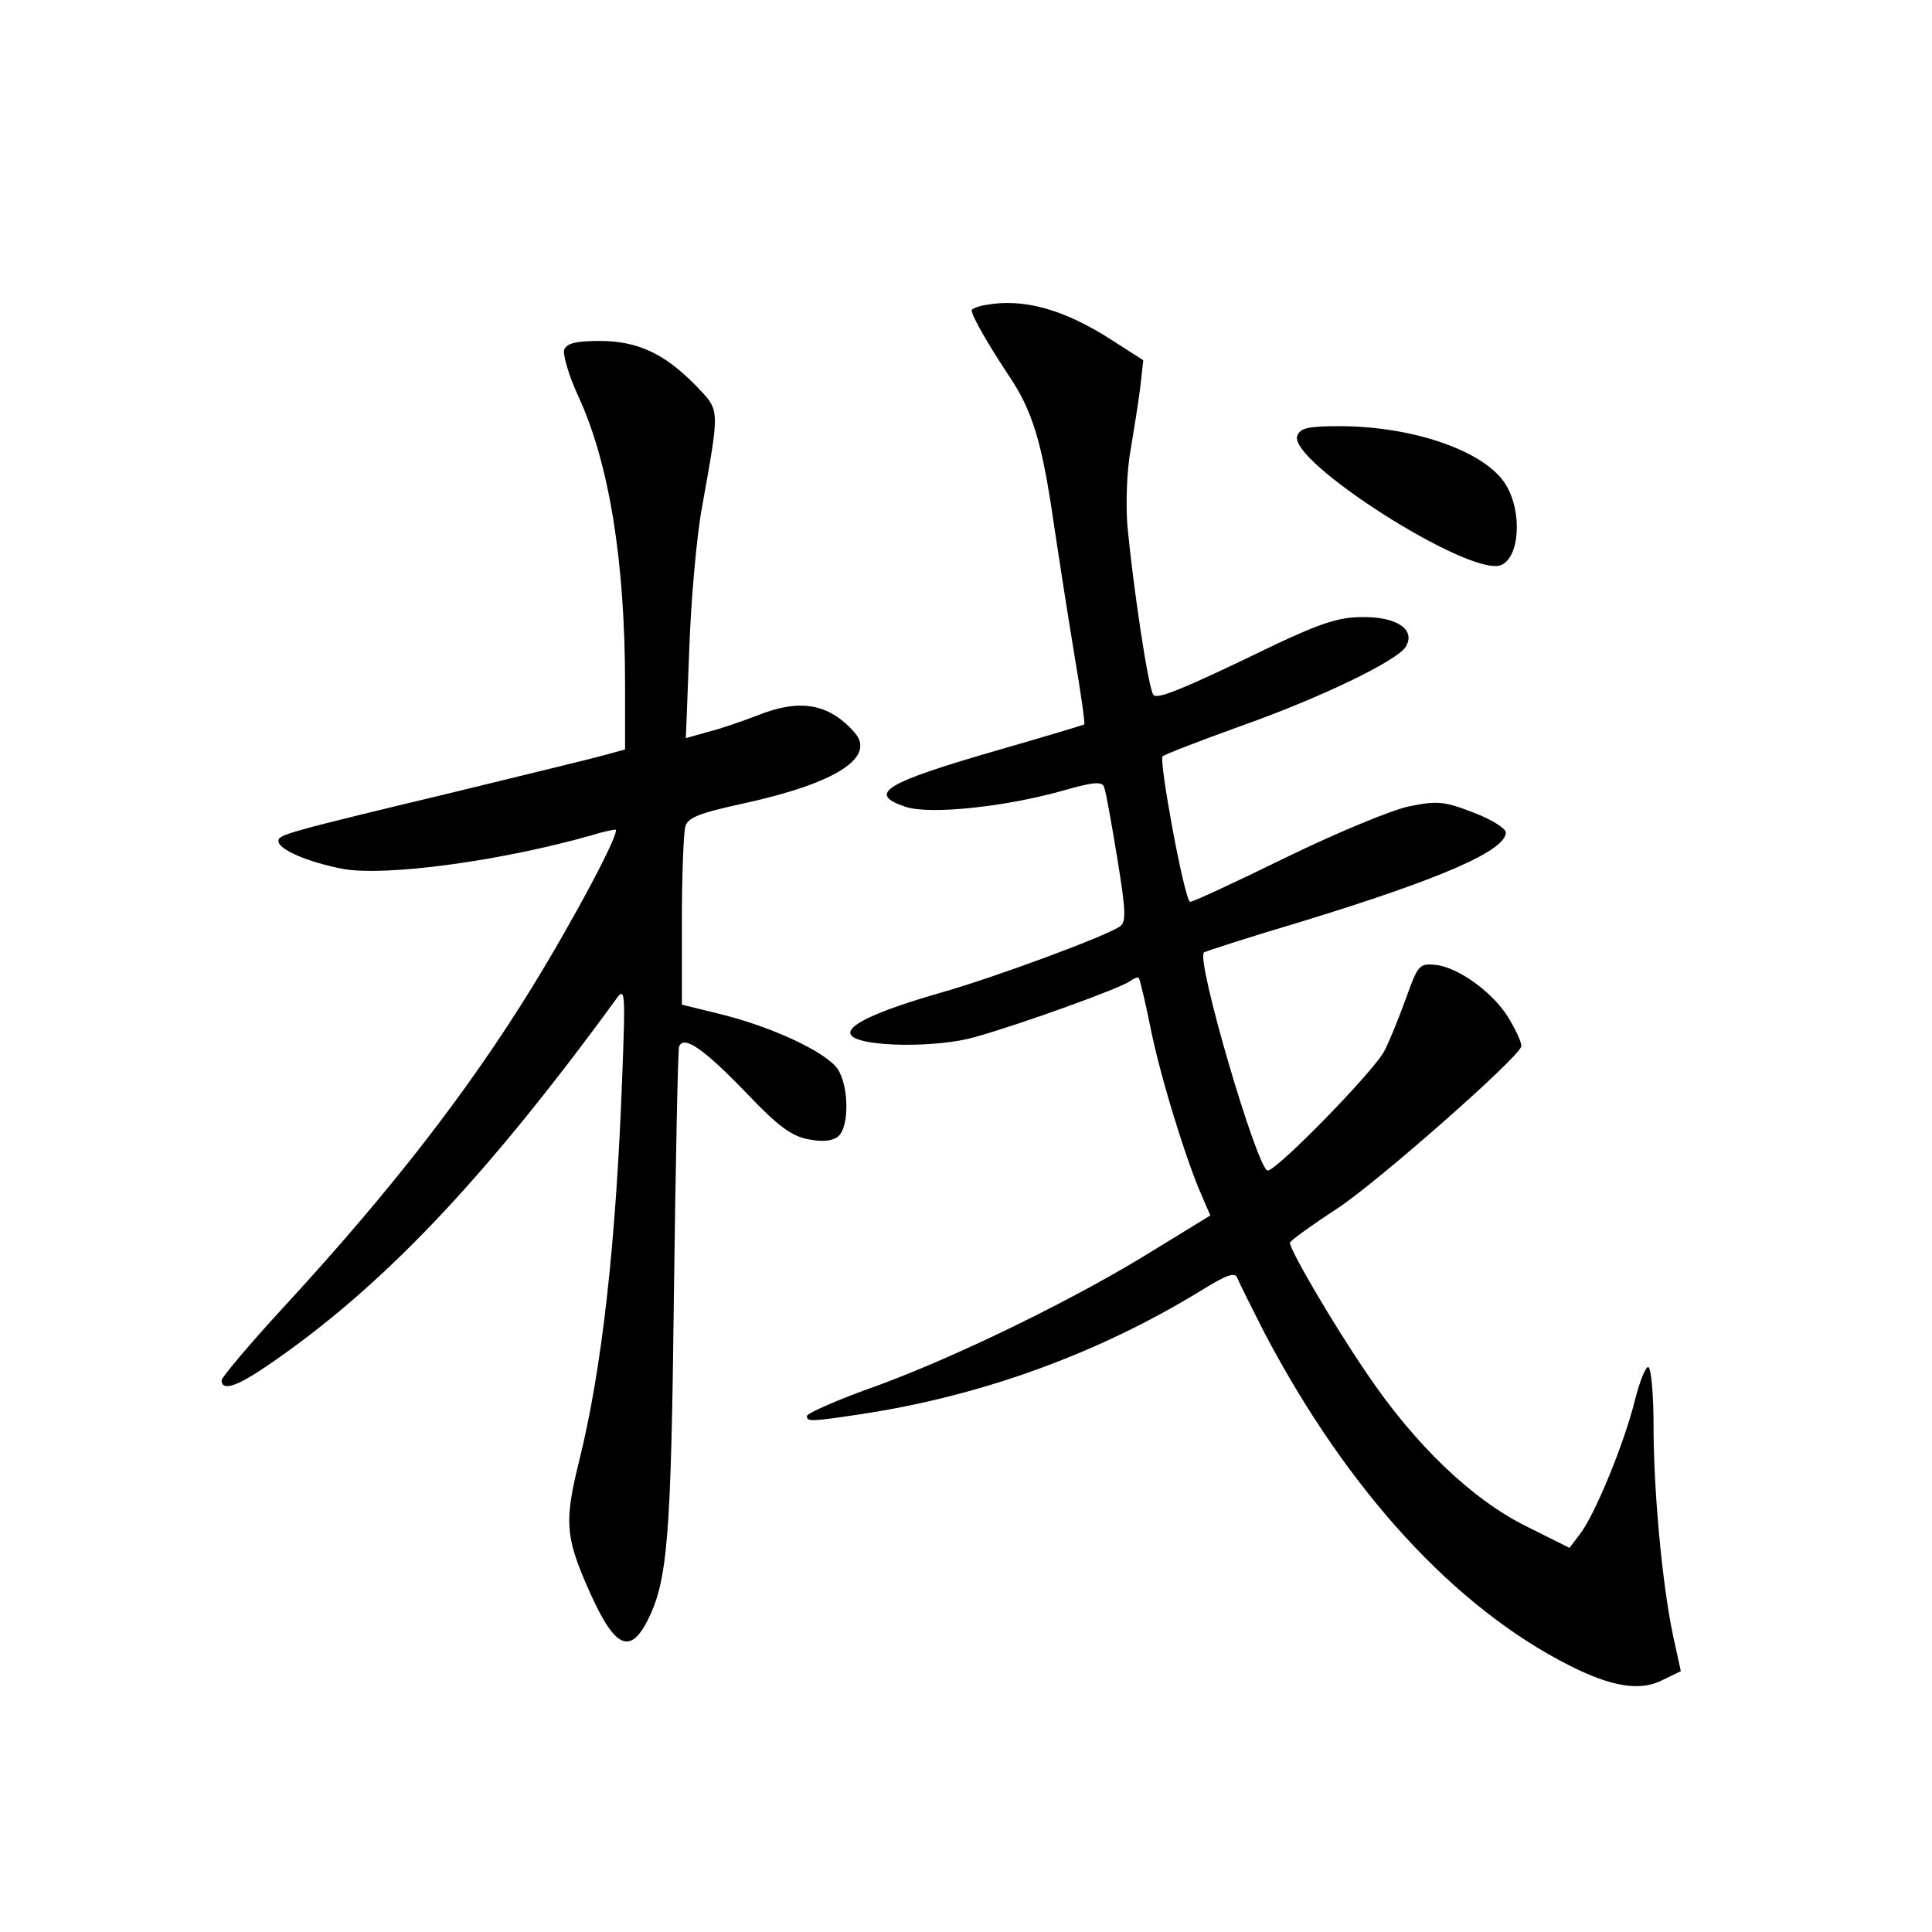<?xml version="1.0" standalone="no"?>
<!DOCTYPE svg PUBLIC "-//W3C//DTD SVG 20010904//EN"
 "http://www.w3.org/TR/2001/REC-SVG-20010904/DTD/svg10.dtd">
<svg version="1.0" xmlns="http://www.w3.org/2000/svg"
 width="340pt" height="340pt" viewBox="0 0 340 340"
 preserveAspectRatio="xMidYMid meet">
<g transform="translate(0,340) scale(0.1,-0.1)"
fill="#000000" stroke="none">
<path d="M1733 2863 c-13 -2 -23 -7 -23 -9 0 -10 29 -60 64 -113 43 -63 60
-119 81 -266 9 -60 25 -163 36 -229 11 -65 19 -120 17 -121 -2 -1 -68 -21
-148 -44 -205 -59 -235 -78 -166 -101 43 -14 176 0 278 29 52 15 68 16 71 6 3
-7 13 -63 23 -124 16 -98 16 -114 4 -122 -30 -19 -220 -89 -311 -115 -119 -34
-176 -61 -160 -77 20 -20 152 -21 217 -2 82 23 256 86 272 98 7 5 14 8 16 6 2
-2 11 -40 20 -84 16 -83 62 -233 90 -297 l16 -37 -93 -57 c-137 -86 -346 -188
-489 -241 -71 -25 -128 -50 -128 -55 0 -10 7 -10 93 3 214 32 420 107 601 218
47 29 60 33 64 21 3 -8 25 -52 48 -97 146 -277 334 -482 536 -584 75 -38 126
-46 165 -25 l31 15 -14 64 c-19 91 -34 254 -34 367 0 55 -4 101 -9 104 -4 3
-15 -23 -24 -59 -19 -76 -70 -200 -96 -234 l-19 -25 -76 38 c-95 47 -196 143
-282 271 -58 85 -134 215 -134 228 0 3 37 30 83 60 69 45 317 263 324 285 2 4
-7 25 -20 47 -26 46 -90 93 -131 97 -28 3 -31 -1 -51 -57 -12 -33 -29 -76 -39
-95 -19 -36 -189 -210 -205 -210 -18 0 -128 375 -112 384 3 2 80 27 171 54
245 75 360 125 360 157 0 7 -25 23 -57 35 -51 20 -64 21 -113 11 -30 -6 -129
-47 -219 -91 -90 -44 -165 -79 -167 -77 -11 10 -55 250 -48 256 5 4 65 27 134
52 142 50 279 116 294 141 18 30 -16 53 -77 52 -41 0 -73 -11 -152 -48 -165
-80 -208 -97 -215 -89 -9 9 -36 192 -46 298 -3 39 -1 99 6 135 6 36 14 86 17
111 l5 45 -53 34 c-86 56 -159 76 -226 63z"/>
<path d="M993 2785 c-3 -9 8 -46 25 -83 54 -117 82 -290 82 -506 l0 -115 -37
-10 c-21 -6 -141 -35 -268 -66 -292 -70 -305 -74 -305 -85 0 -15 51 -37 113
-49 75 -14 280 14 438 59 19 6 38 10 42 10 11 0 -73 -158 -147 -278 -114 -185
-250 -359 -431 -556 -63 -68 -115 -130 -115 -135 0 -20 27 -11 81 26 201 137
382 328 612 643 17 24 18 20 12 -135 -11 -297 -36 -516 -76 -677 -25 -101 -24
-130 11 -212 49 -115 77 -132 110 -67 35 70 41 145 46 576 3 231 7 426 9 433
8 21 43 -3 120 -83 54 -57 79 -75 108 -80 24 -5 42 -3 52 5 20 17 19 89 -1
119 -21 30 -116 74 -205 96 l-69 17 0 147 c0 80 3 155 6 166 4 16 24 24 102
41 165 36 235 82 195 126 -45 50 -95 59 -170 29 -26 -10 -66 -24 -87 -29 l-39
-11 6 157 c3 86 13 198 22 247 32 180 33 171 -11 217 -55 56 -102 78 -169 78
-41 0 -57 -4 -62 -15z"/>
<path d="M2283 2633 c-17 -44 299 -246 357 -228 34 11 40 93 10 142 -35 58
-161 103 -293 103 -54 0 -69 -3 -74 -17z"/>
</g>
</svg>
